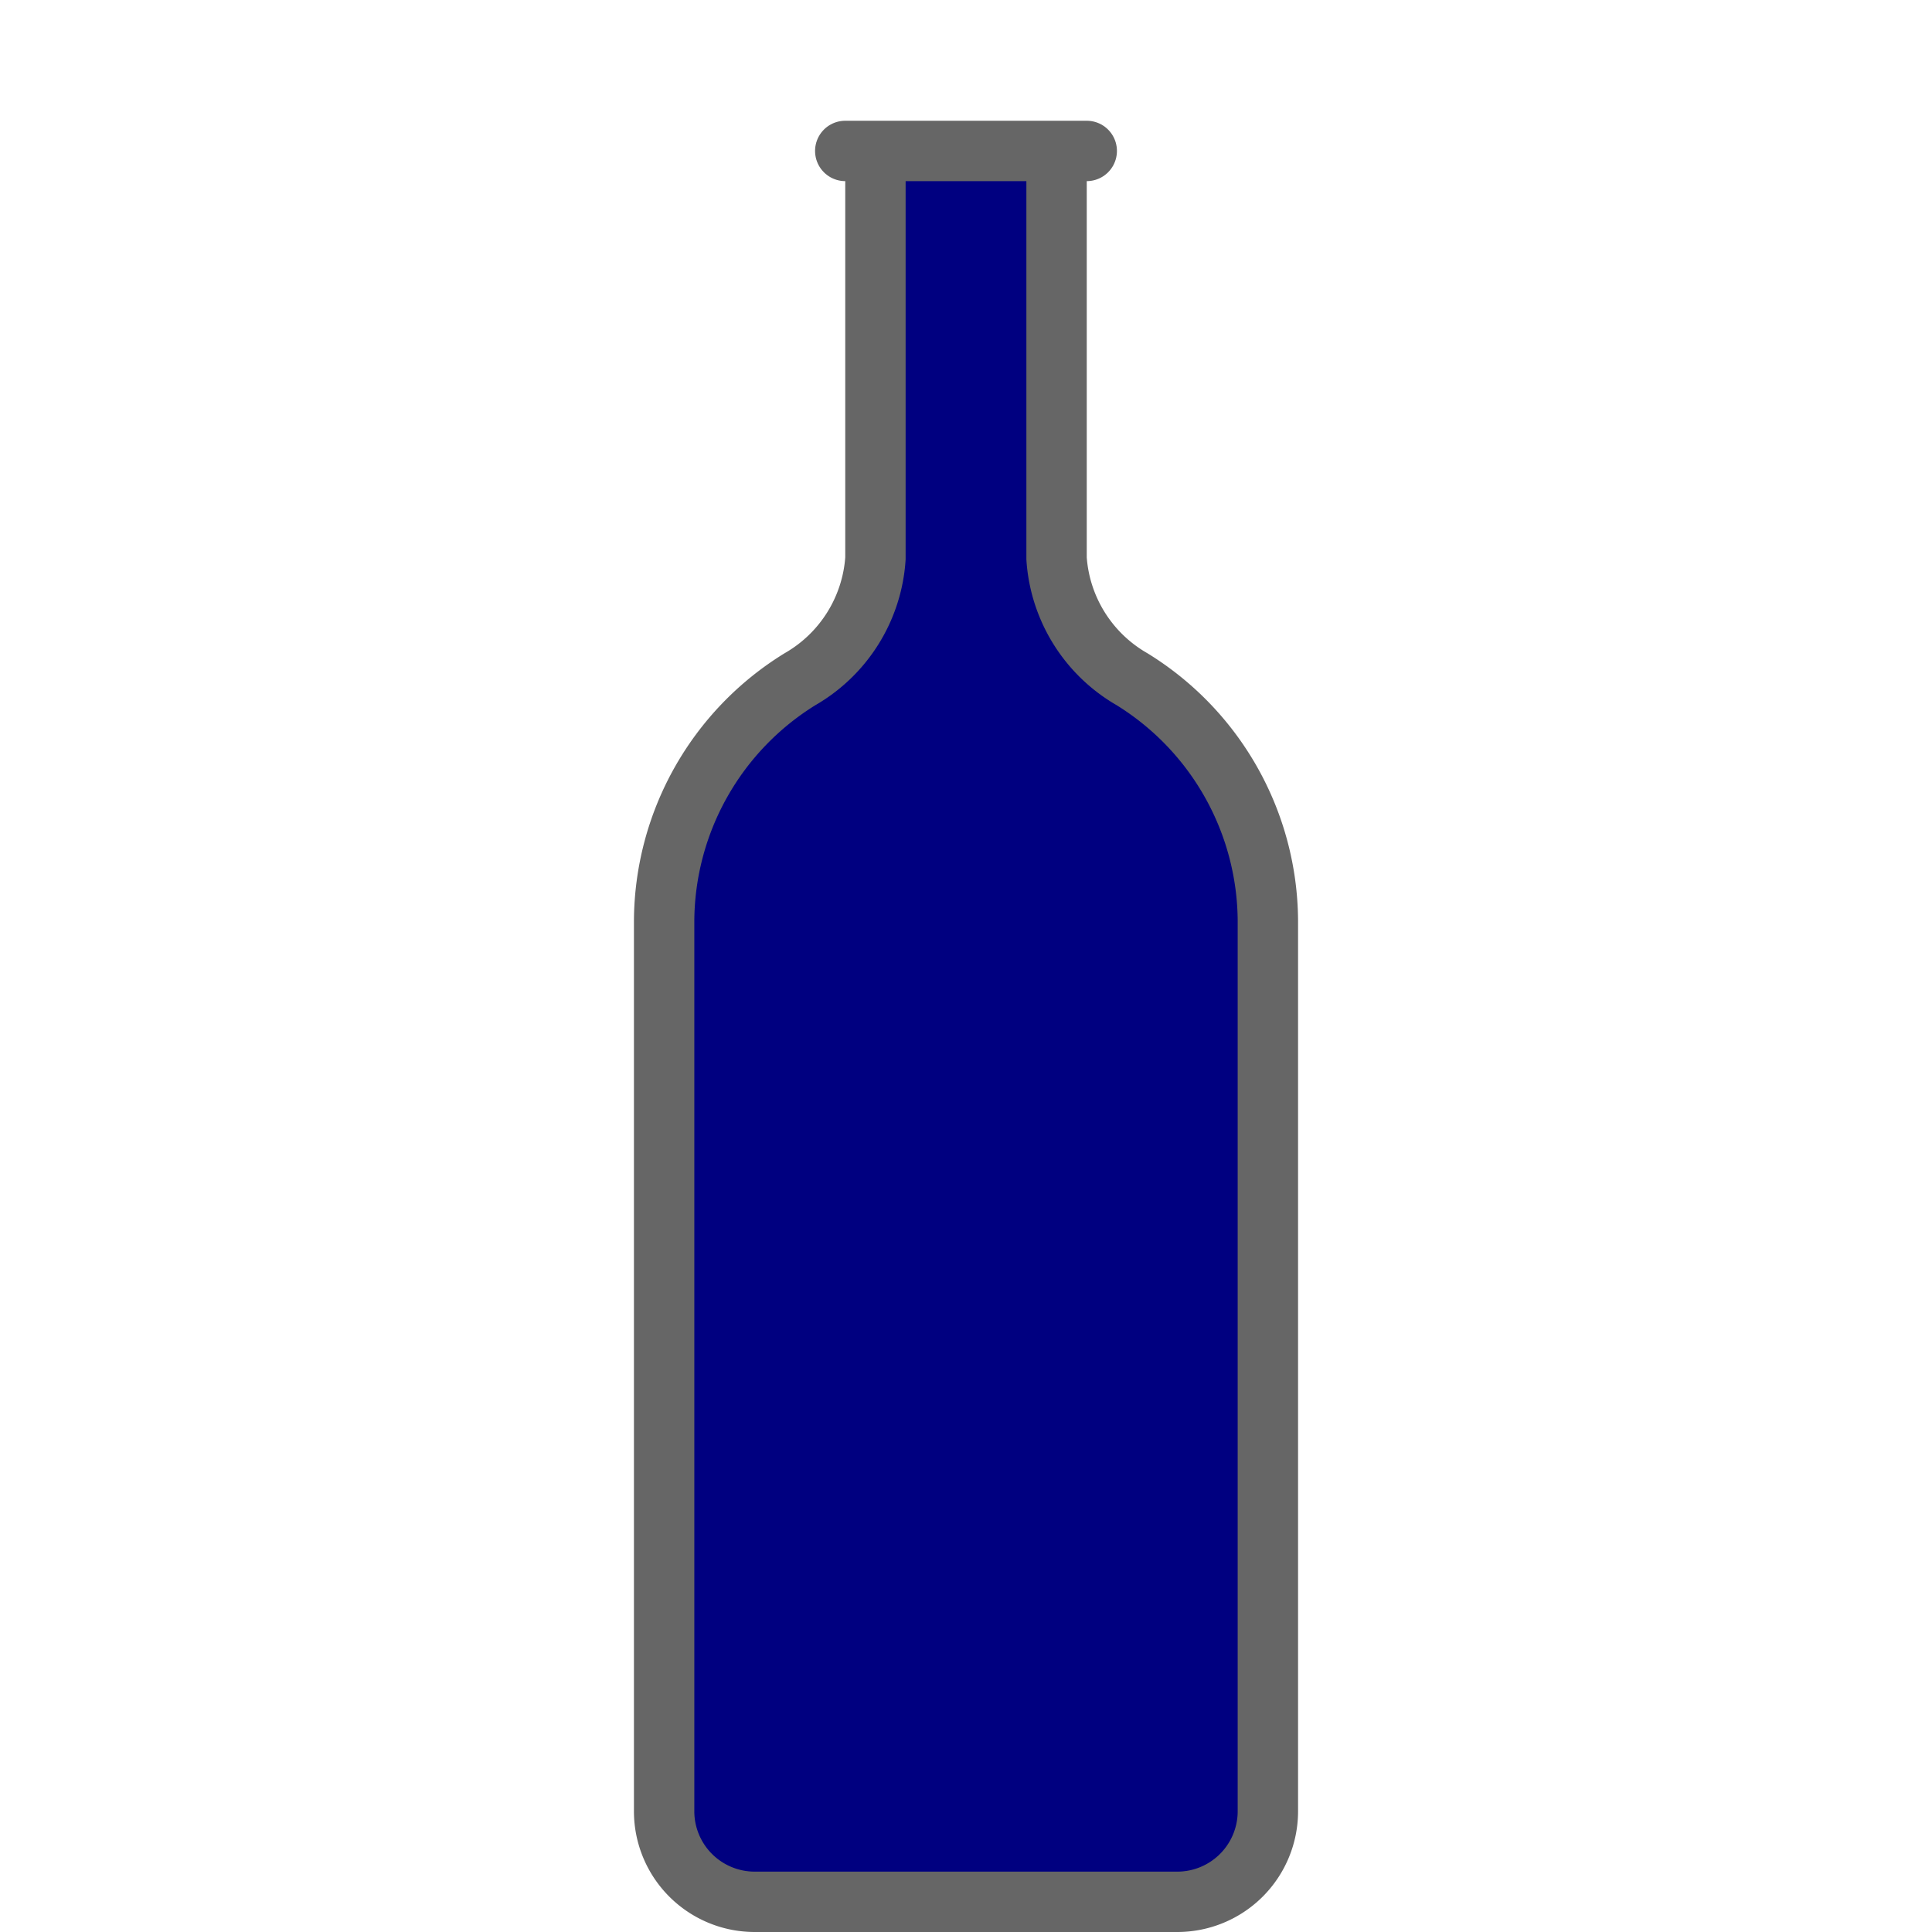 <svg fill="#666666" xmlns="http://www.w3.org/2000/svg" data-name="Layer 1" viewBox="0 0 128 128" x="0px" y="0px"><defs><style>.cls-1{fill:navy;stroke:#666666;stroke-linecap:round;stroke-linejoin:round;stroke-width:4px;}</style></defs><title>Artboard 1</title><path class="cls-1" d="M58,11V37a10,10,0,0,1-5,8,18.93,18.93,0,0,0-9,16v59a6,6,0,0,0,6,6H78a6,6,0,0,0,6-6V61a18.93,18.93,0,0,0-9-16,10,10,0,0,1-5-8V11"></path><line class="cls-1" x1="56" y1="10" x2="72" y2="10"></line></svg>